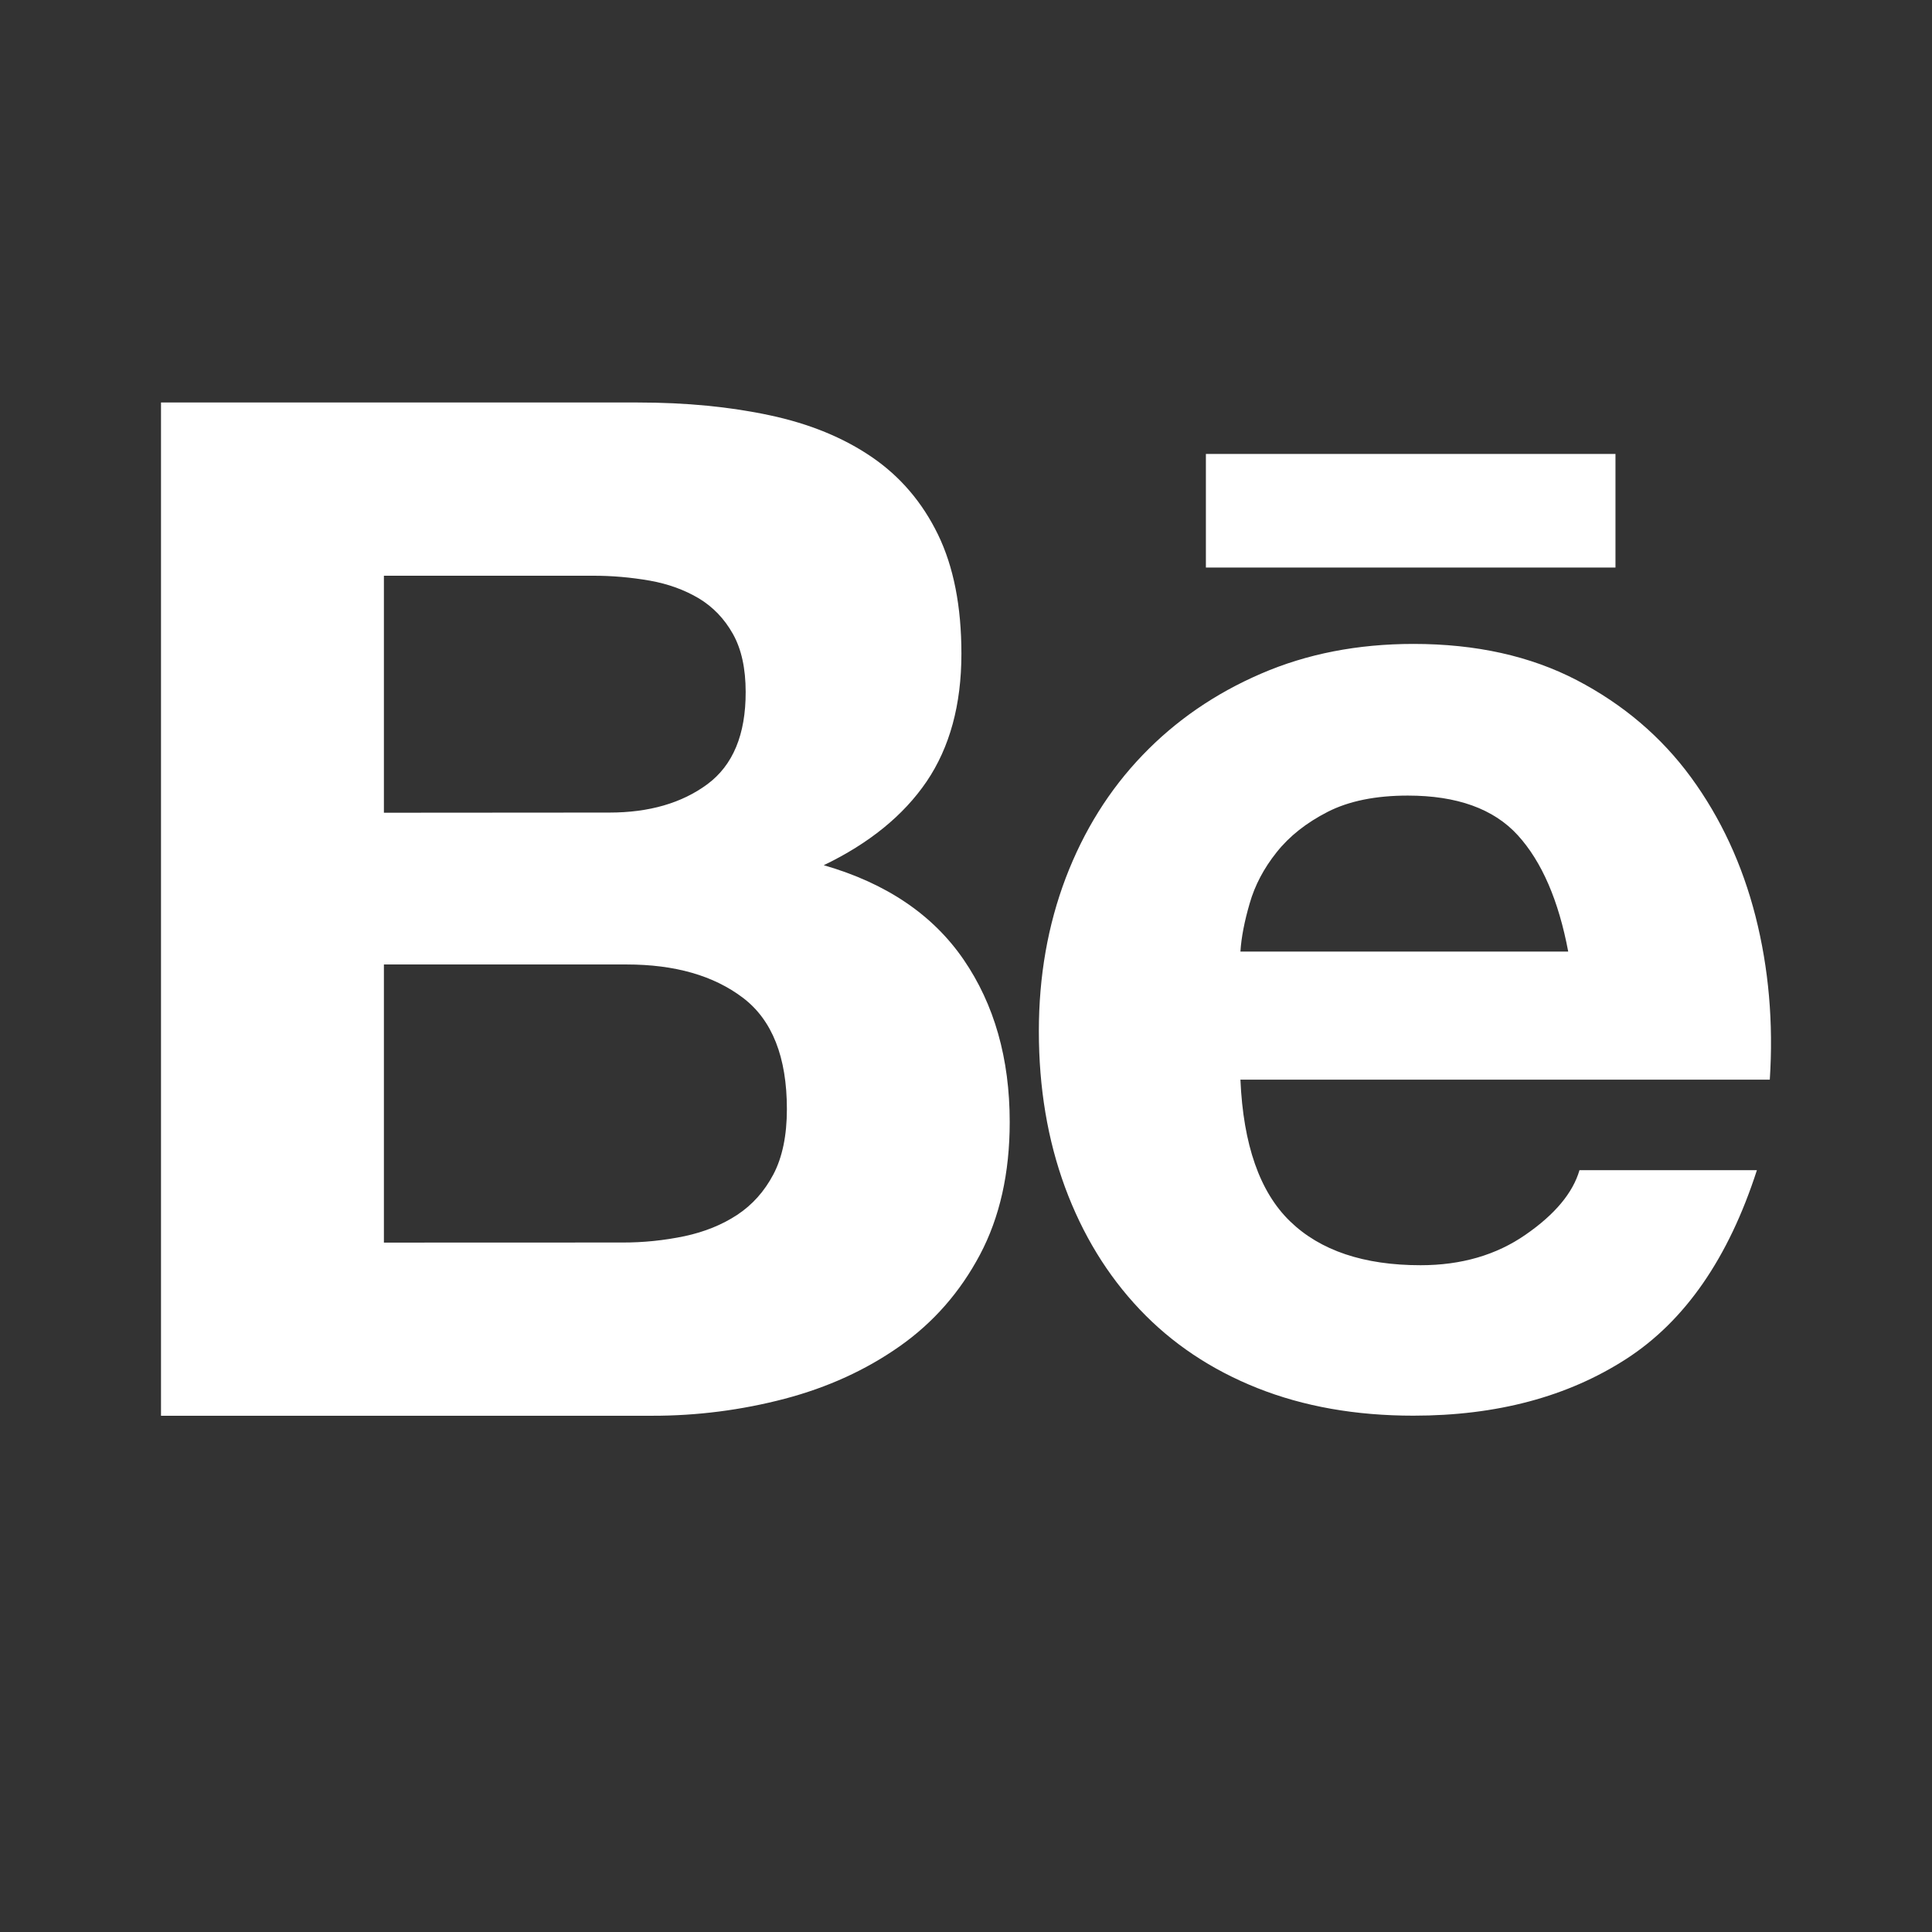 <svg width="24" height="24" viewBox="0 0 24 24" fill="none" xmlns="http://www.w3.org/2000/svg">
<rect x="0" y="0" width="24" height="24" fill="#333333" stroke="none"/>
<path d="M7.923 5C8.522 5 9.069 5.053 9.563 5.159C10.057 5.264 10.48 5.438 10.832 5.679C11.184 5.92 11.457 6.24 11.652 6.64C11.846 7.04 11.943 7.533 11.943 8.121C11.943 8.755 11.798 9.284 11.511 9.708C11.223 10.131 10.796 10.477 10.233 10.748C11.008 10.971 11.587 11.362 11.97 11.92C12.352 12.477 12.543 13.151 12.543 13.938C12.543 14.573 12.419 15.123 12.173 15.587C11.926 16.052 11.594 16.43 11.176 16.724C10.758 17.018 10.283 17.235 9.748 17.376C9.211 17.517 8.656 17.588 8.101 17.587H2V5H7.923ZM7.571 10.094C8.064 10.094 8.47 9.976 8.787 9.742C9.105 9.506 9.264 9.125 9.263 8.596C9.263 8.303 9.21 8.062 9.104 7.874C8.999 7.687 8.857 7.539 8.681 7.433C8.504 7.328 8.302 7.254 8.073 7.213C7.837 7.172 7.599 7.151 7.359 7.152H4.769V10.096L7.571 10.094V10.094ZM7.73 15.435C7.991 15.436 8.251 15.409 8.505 15.356C8.752 15.303 8.97 15.215 9.157 15.092C9.345 14.968 9.495 14.801 9.607 14.589C9.718 14.378 9.775 14.107 9.775 13.778C9.775 13.133 9.593 12.671 9.229 12.395C8.864 12.118 8.382 11.981 7.783 11.981H4.769V15.436L7.73 15.435V15.435ZM16.025 15.171C16.4 15.535 16.942 15.717 17.647 15.717C18.152 15.717 18.587 15.591 18.951 15.338C19.316 15.086 19.539 14.818 19.621 14.536H21.825C21.472 15.63 20.931 16.41 20.202 16.881C19.474 17.351 18.593 17.586 17.558 17.586C16.841 17.586 16.195 17.472 15.619 17.243C15.044 17.014 14.556 16.687 14.156 16.264C13.756 15.841 13.447 15.336 13.23 14.748C13.014 14.161 12.905 13.514 12.905 12.81C12.905 12.129 13.016 11.494 13.239 10.906C13.463 10.319 13.78 9.811 14.192 9.382C14.603 8.953 15.094 8.615 15.664 8.369C16.234 8.122 16.866 7.999 17.559 7.999C18.335 7.999 19.01 8.149 19.587 8.449C20.162 8.749 20.636 9.151 21.006 9.656C21.376 10.162 21.643 10.738 21.808 11.384C21.972 12.031 22.031 12.706 21.985 13.412H15.409C15.444 14.22 15.649 14.807 16.025 15.171ZM18.855 10.376C18.555 10.047 18.099 9.883 17.488 9.883C17.088 9.883 16.756 9.951 16.493 10.085C16.228 10.221 16.017 10.387 15.858 10.588C15.699 10.787 15.588 10.999 15.524 11.222C15.459 11.445 15.42 11.645 15.409 11.821H19.481C19.362 11.188 19.154 10.705 18.855 10.376V10.376ZM14.98 5.639H20.068V7.05H14.98V5.639V5.639Z" fill="white"/>
</svg>
